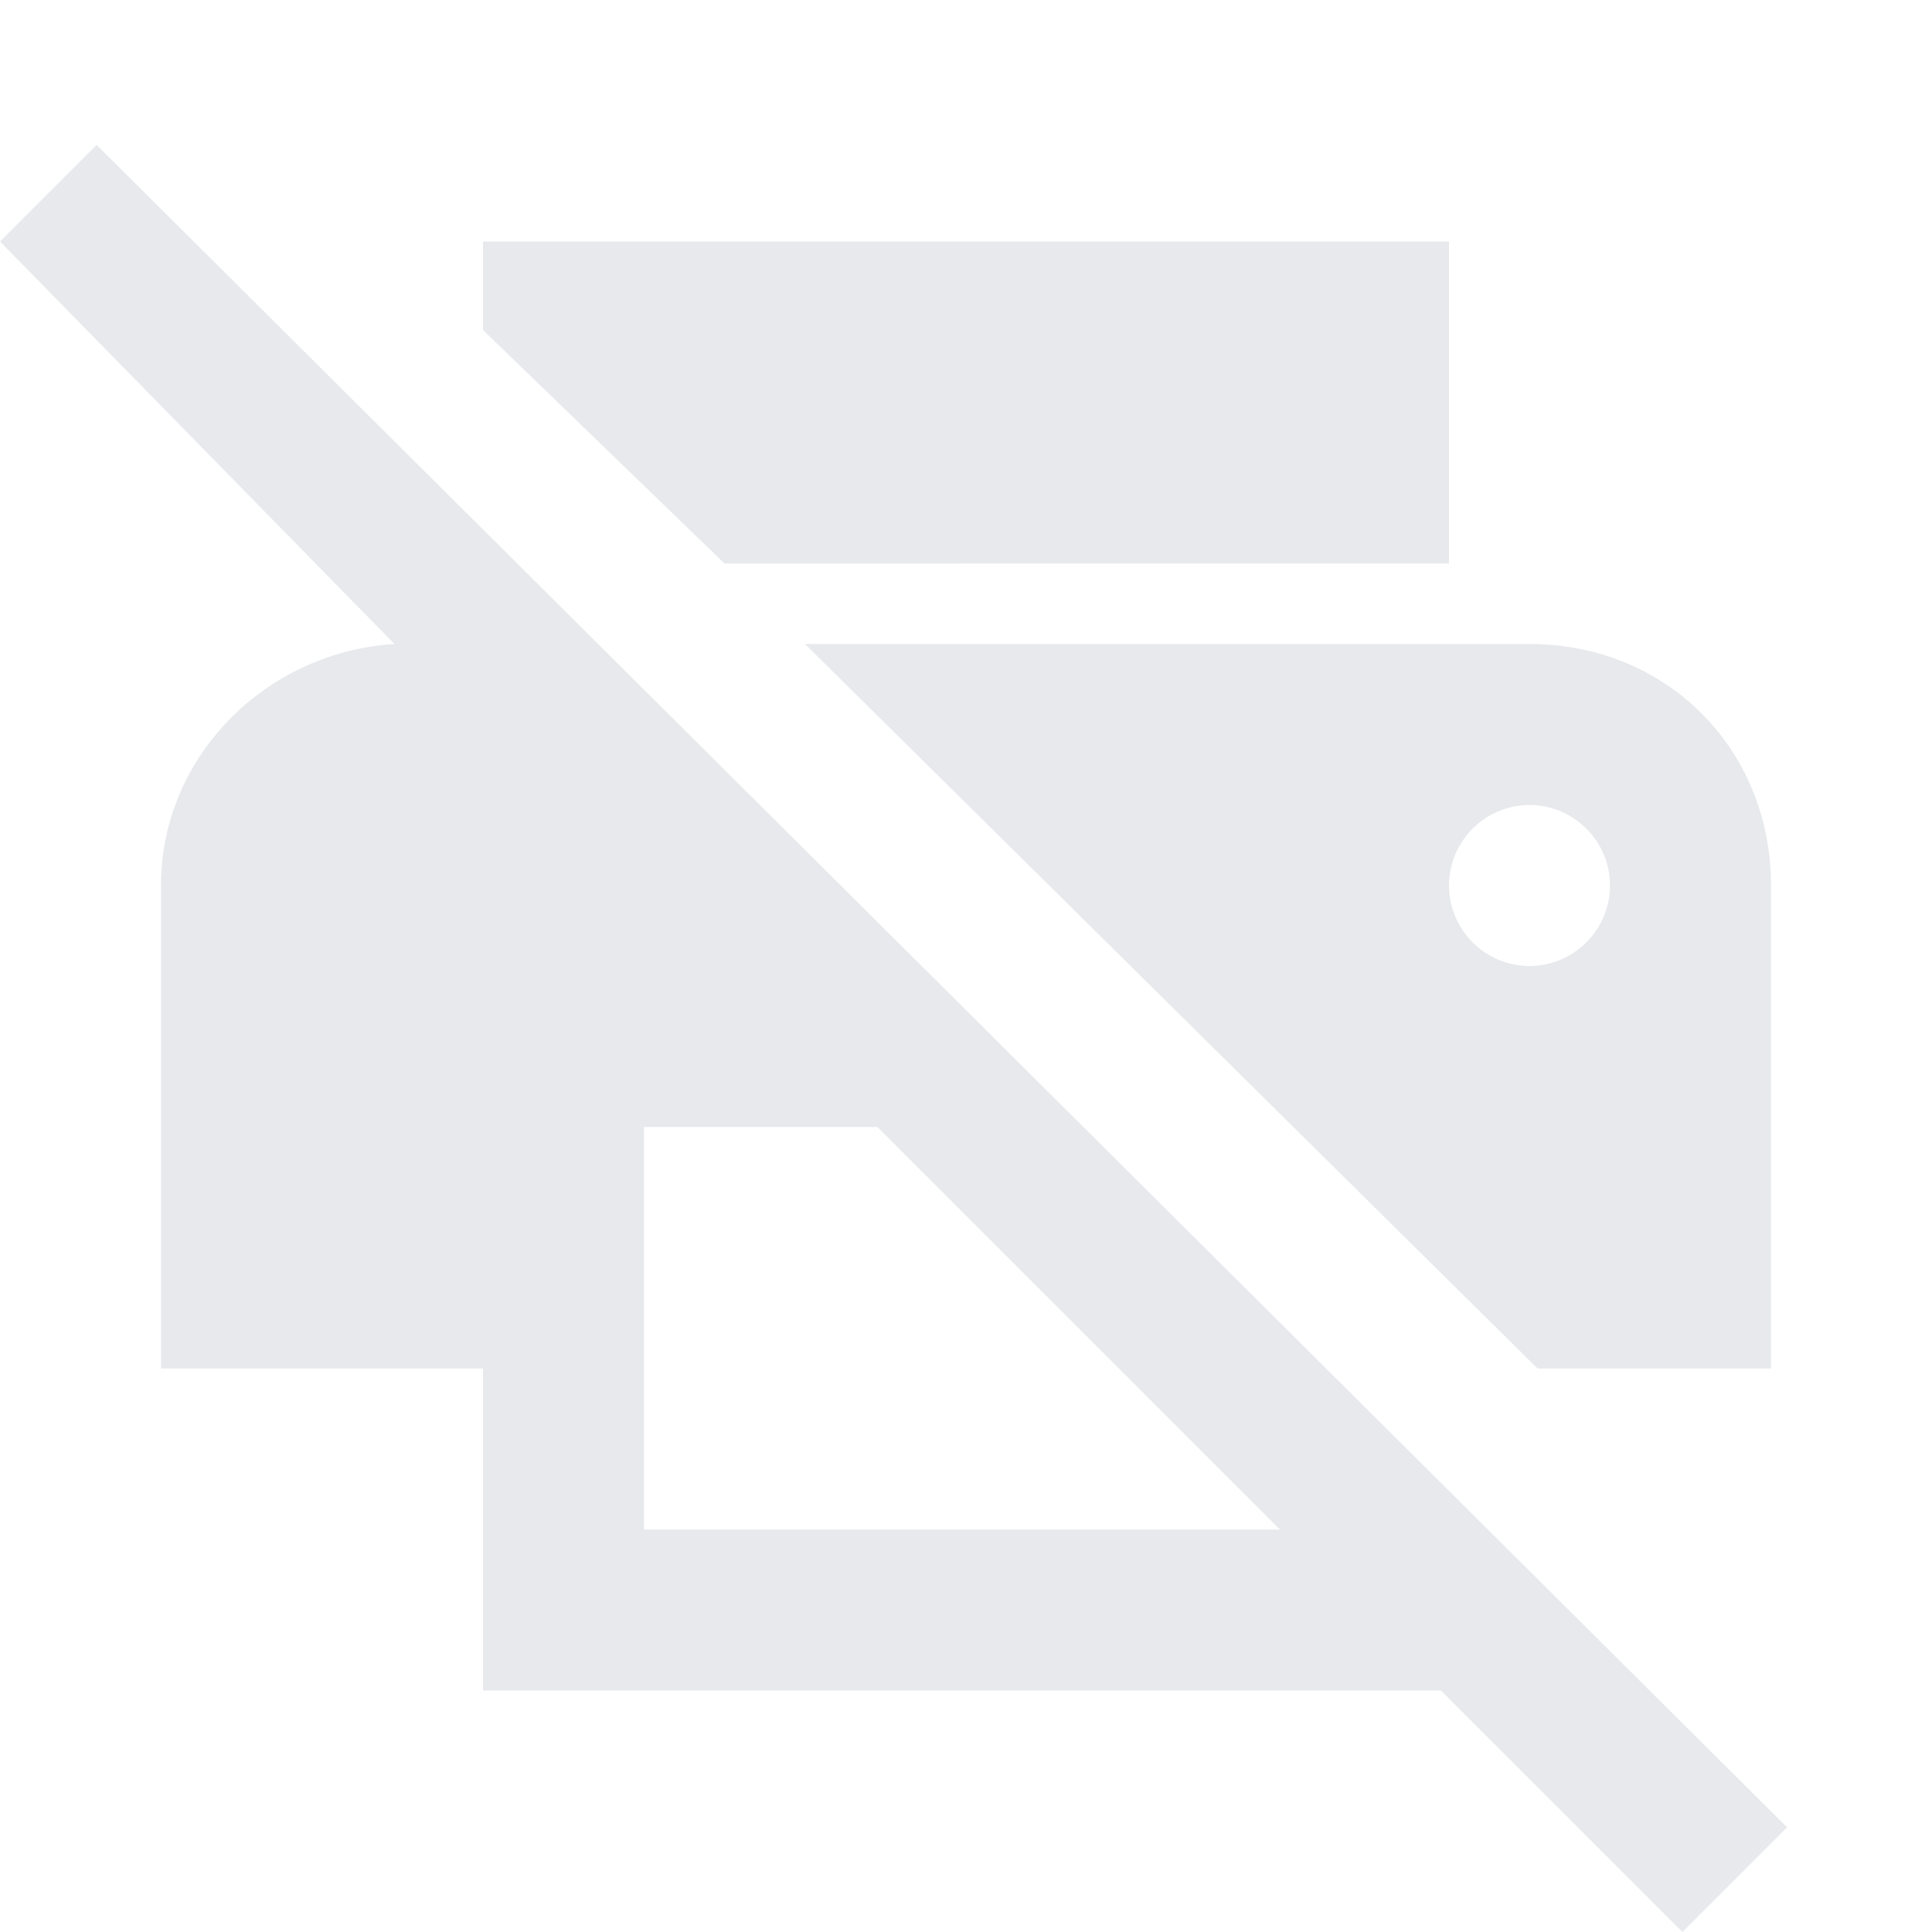 <svg fill="#E7E9EC" xmlns="http://www.w3.org/2000/svg" height="24" viewBox="0 0 24 24" width="24"><path d="M0 0h24v24H0V0z" fill="none"/><path d="M19.1 17H22v-6c0-1.7-1.3-3-3-3h-9l9.1 9zm-.1-7c.55 0 1 .45 1 1s-.45 1-1 1-1-.45-1-1 .45-1 1-1zm-1-3V3H6v1.1L9 7zM1.2 1.8L0 3l4.9 5C3.3 8.1 2 9.4 2 11v6h4v4h11.9l3 3 1.3-1.3-21-20.9zM8 19v-5h2.9l5 5H8z"/></svg>